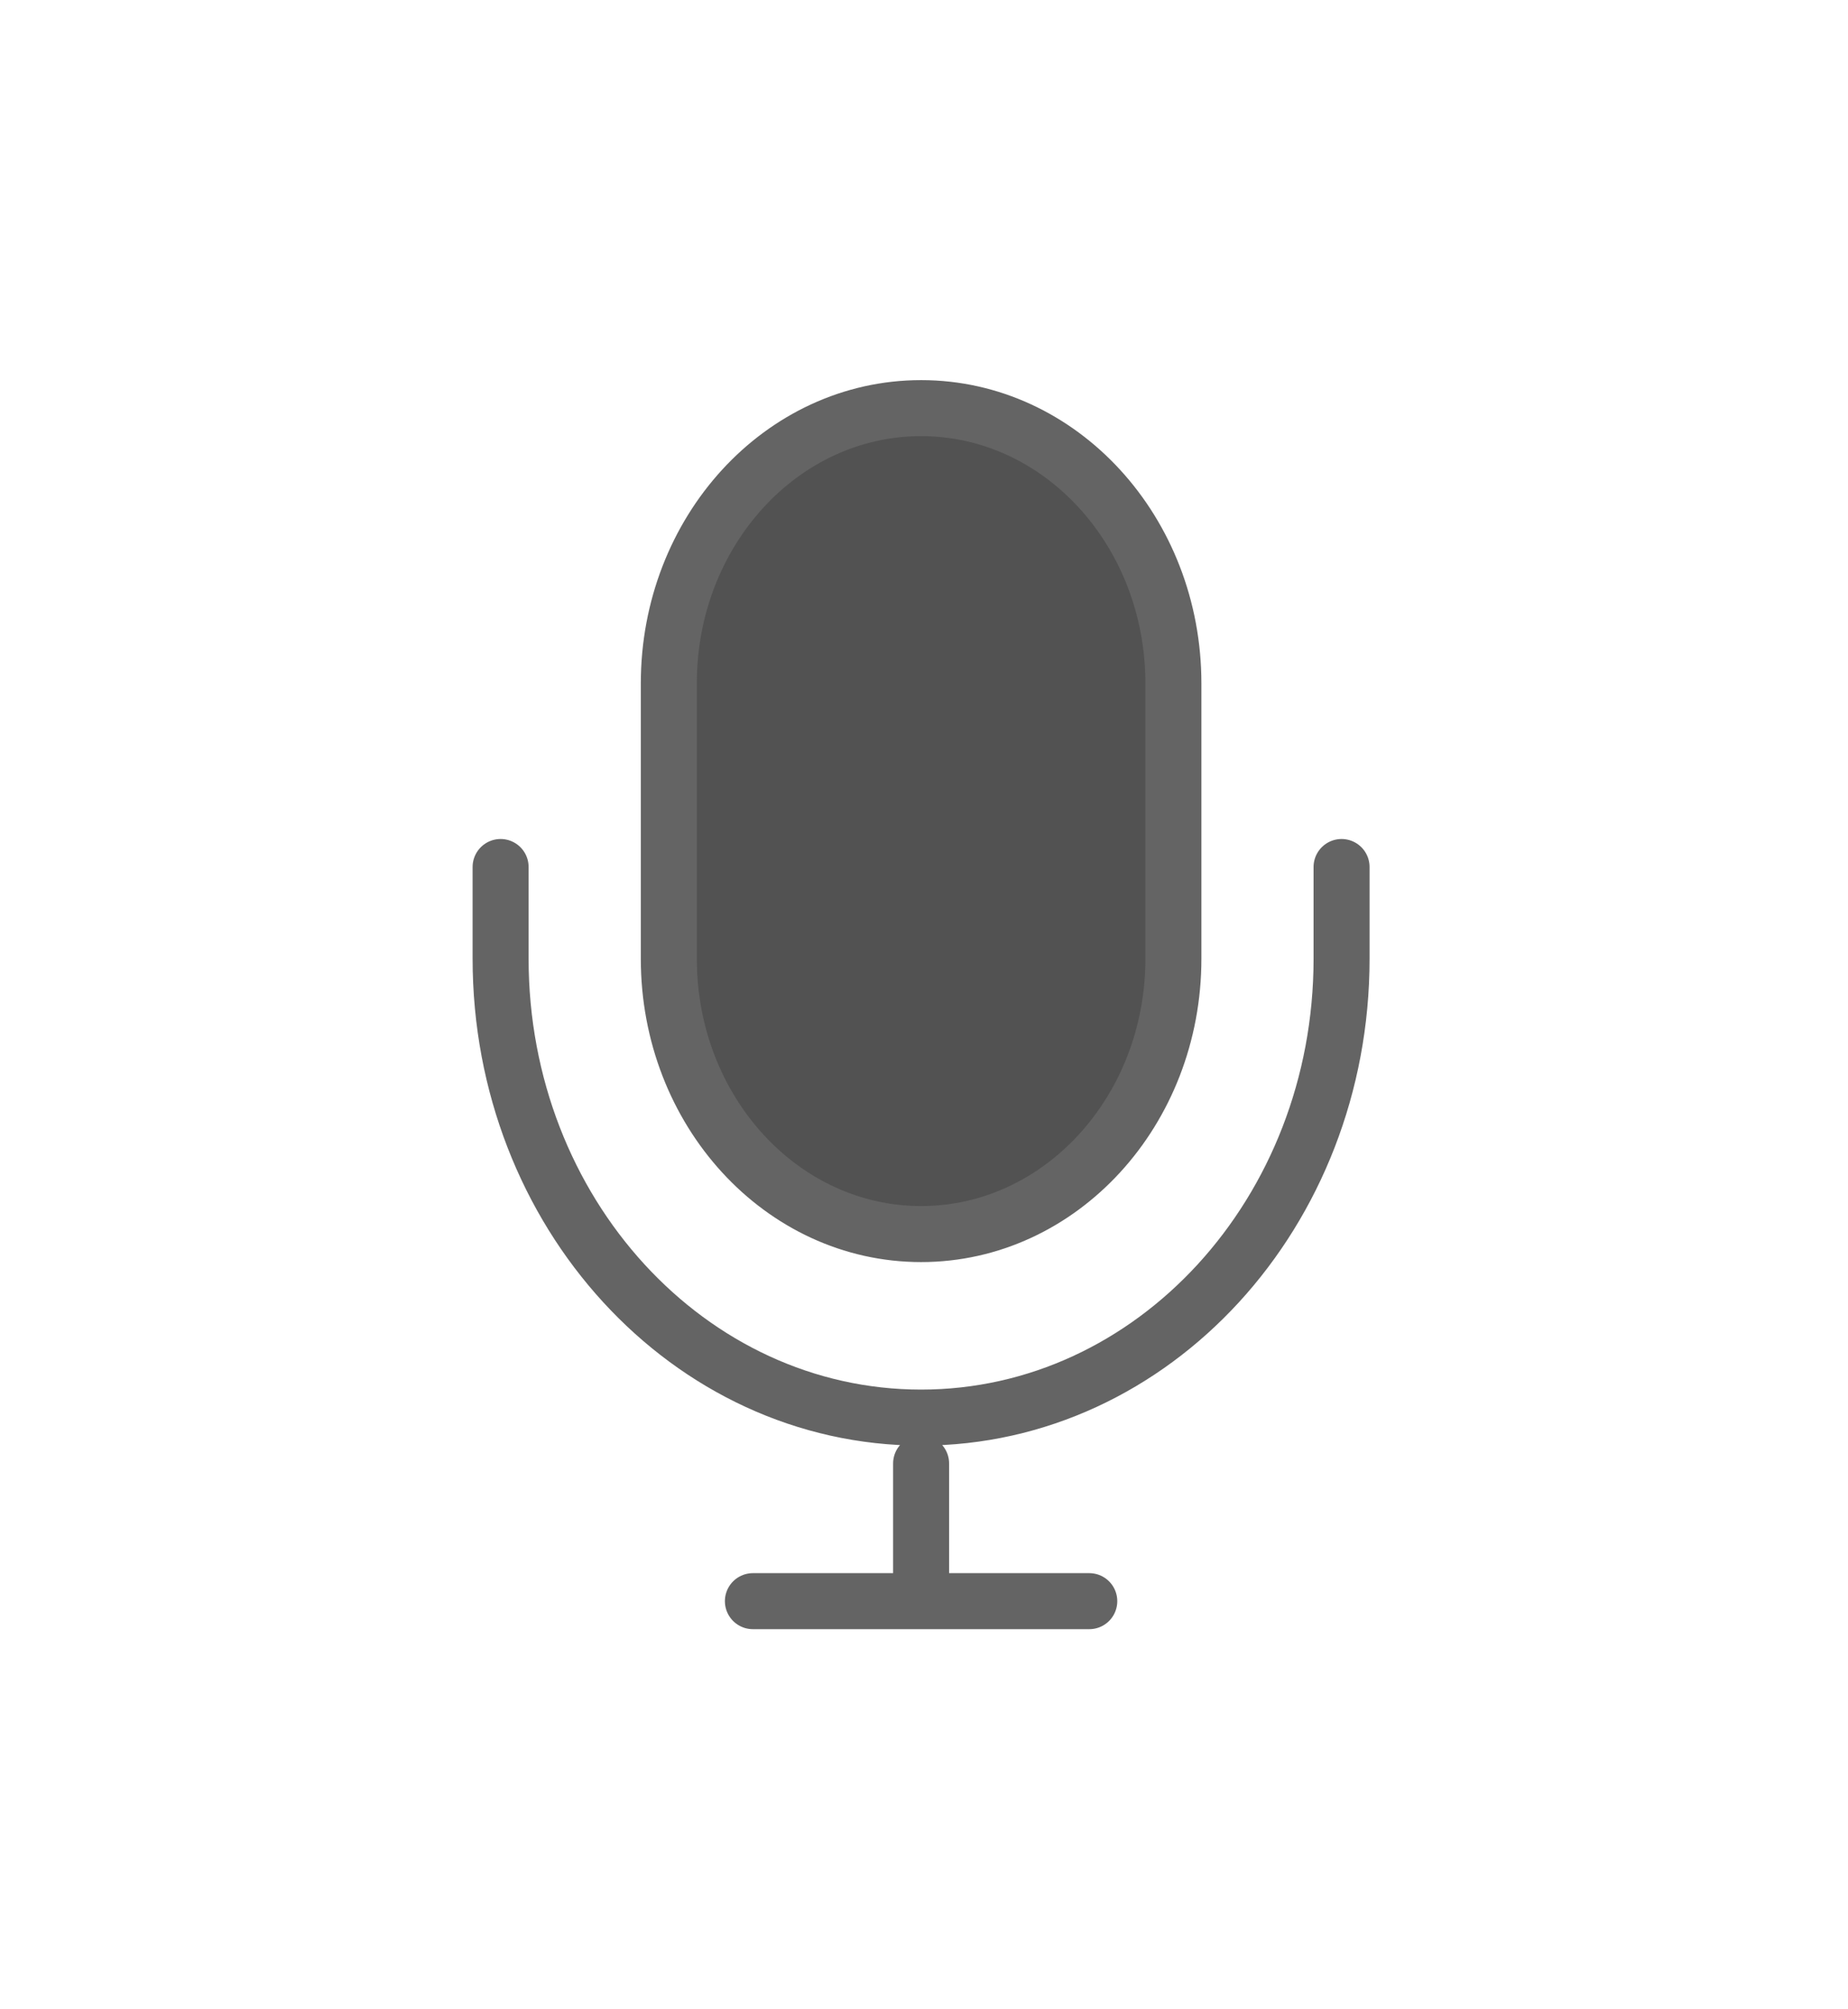 <svg width="46" height="50" viewBox="0 0 46 50" fill="none" xmlns="http://www.w3.org/2000/svg">
<path d="M16.648 17.007C16.648 13.223 19.459 10.156 22.928 10.156C26.396 10.156 29.208 13.223 29.208 17.007V23.858C29.208 27.642 26.396 30.709 22.928 30.709C19.459 30.709 16.648 27.642 16.648 23.858V17.007Z" fill="#525252"/>
<path d="M33.394 21.575V23.858C33.394 30.164 28.708 35.276 22.928 35.276C17.147 35.276 12.461 30.164 12.461 23.858V21.575M22.928 36.418V39.844M22.928 39.844H27.114M22.928 39.844H18.741M22.928 30.709C19.459 30.709 16.648 27.642 16.648 23.858V17.007C16.648 13.223 19.459 10.156 22.928 10.156C26.396 10.156 29.208 13.223 29.208 17.007V23.858C29.208 27.642 26.396 30.709 22.928 30.709Z" stroke="#646464" stroke-width="1.394" stroke-linecap="round" stroke-linejoin="round"/>
</svg>
